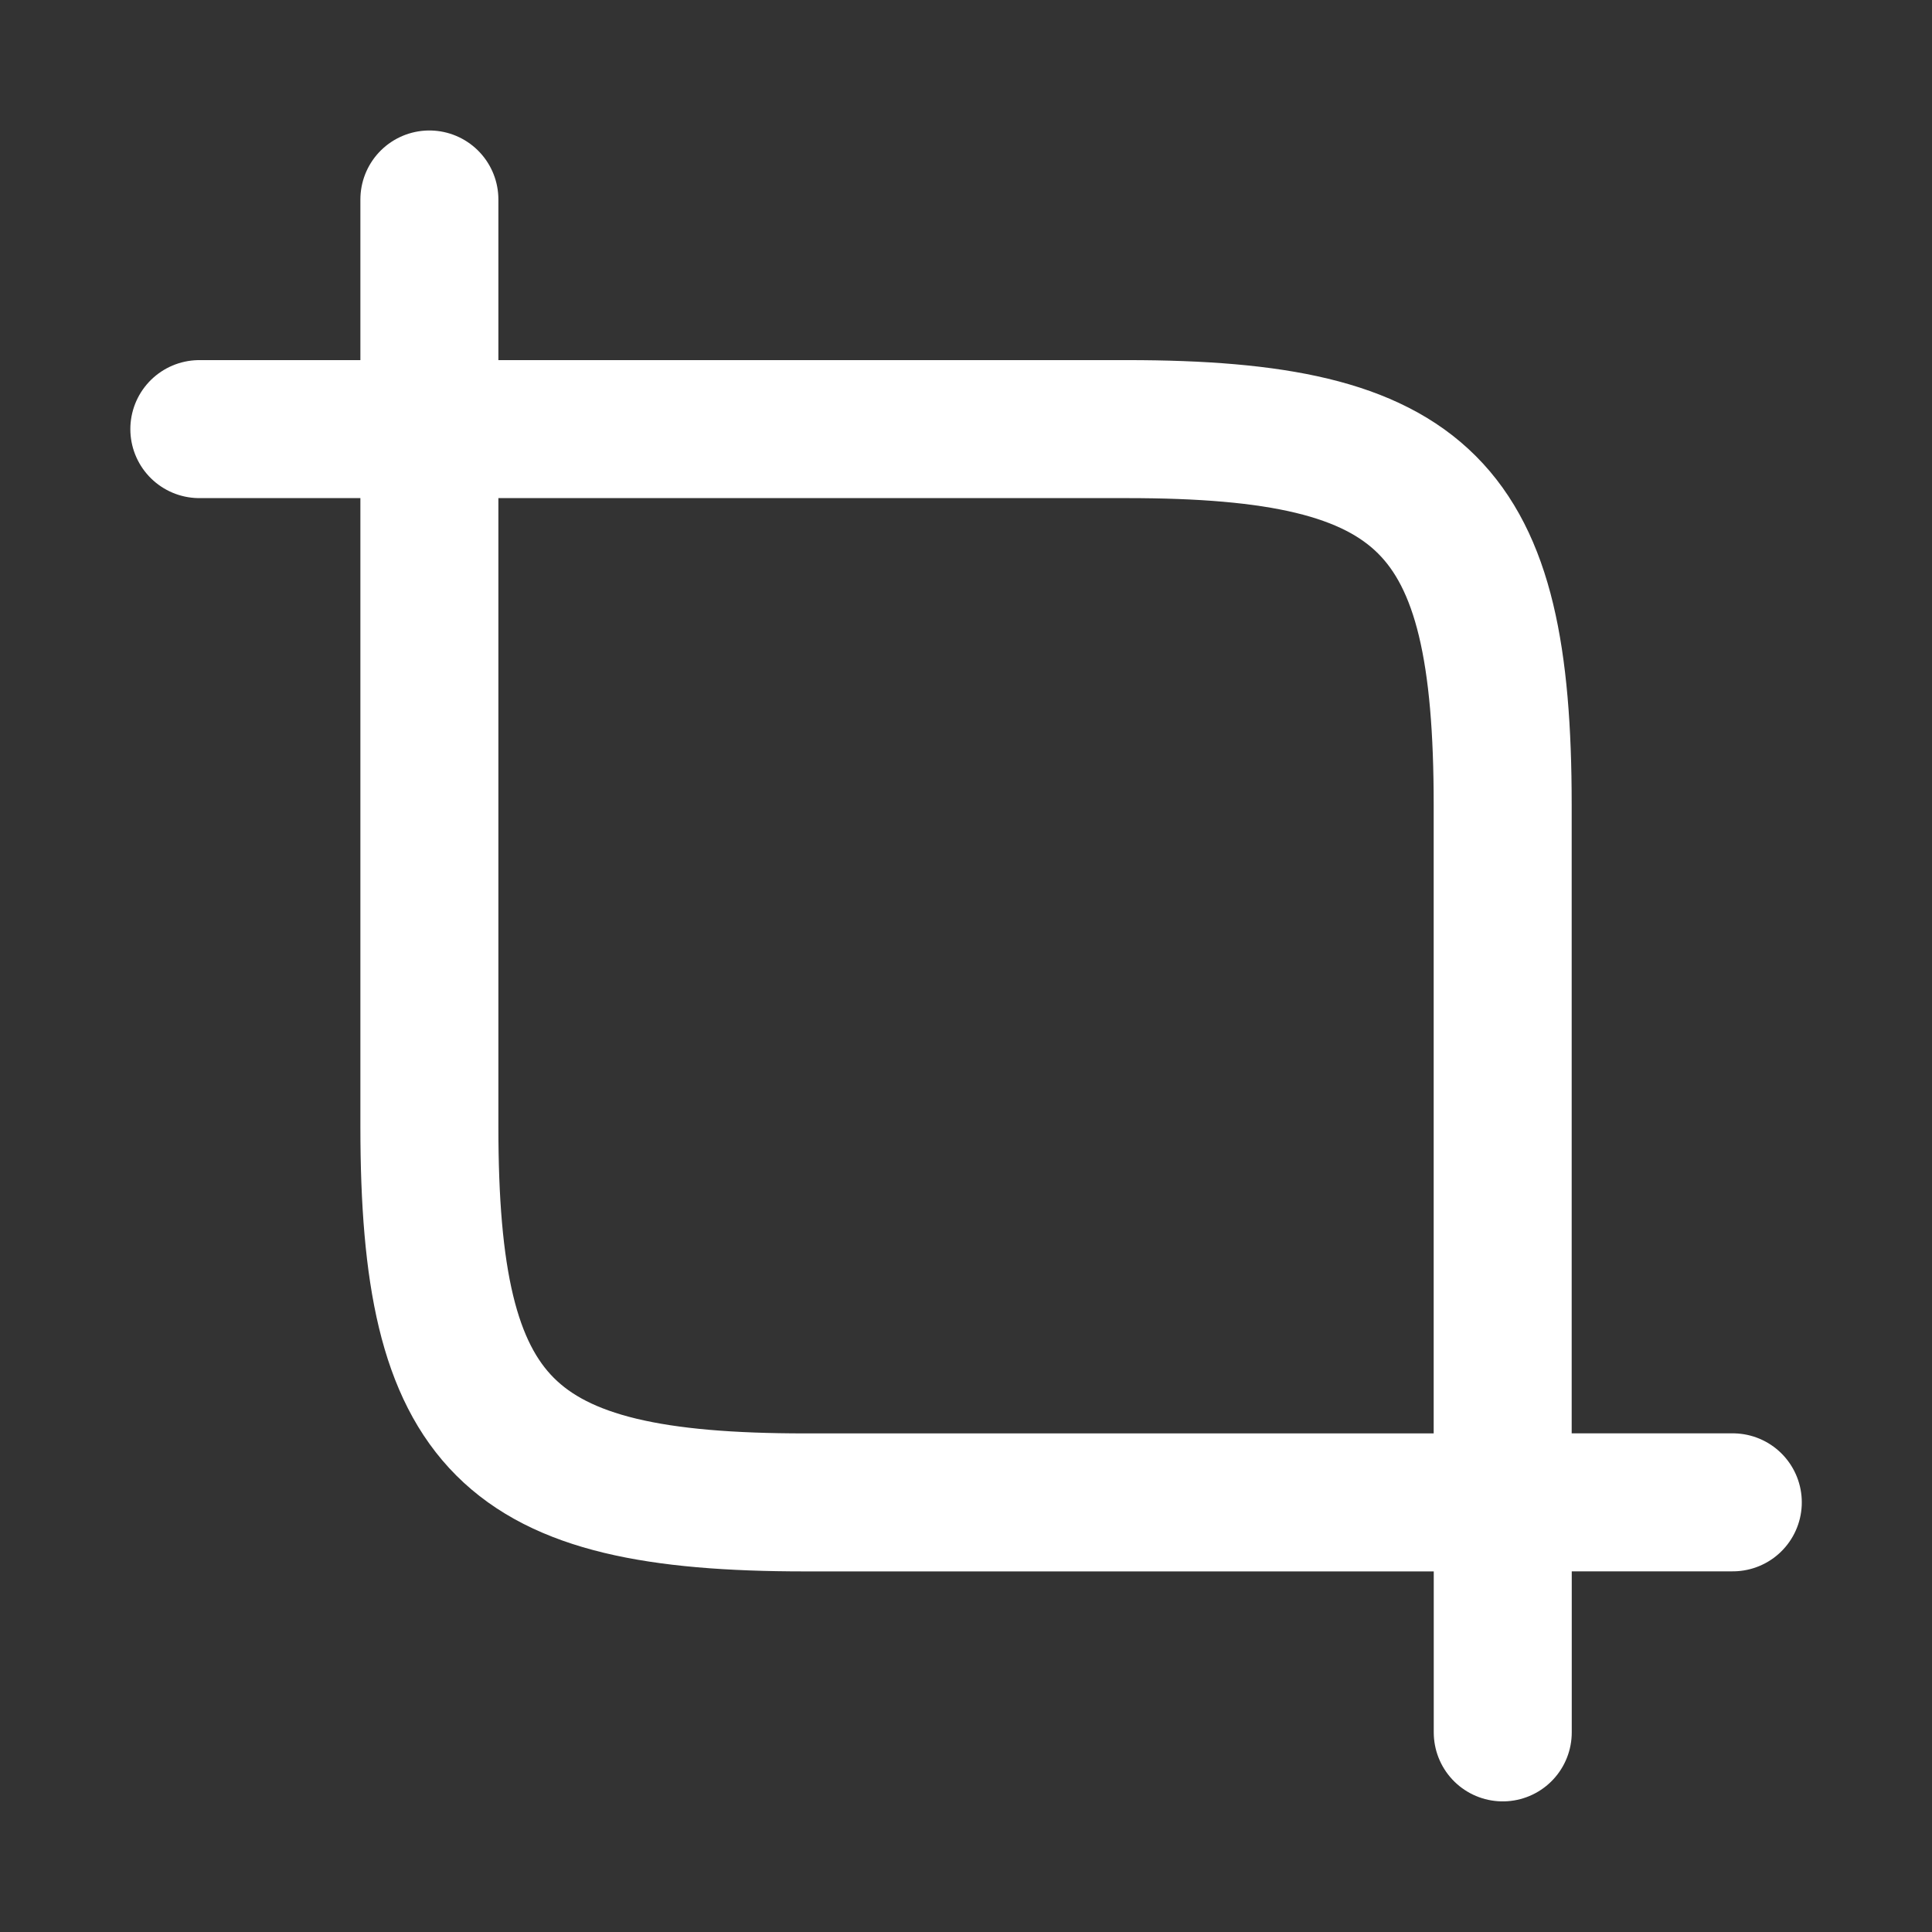 <svg width="28" height="28" viewBox="0 0 28 28" fill="none" xmlns="http://www.w3.org/2000/svg">
<rect x="0" y="0" width="28" height="28" fill="#333333" stroke="none"/>
<path d="M11.667 21.774H21.778V11.663C21.778 7.33 20.667 6.219 16.334 6.219H6.223V16.33C6.223 20.663 7.334 21.774 11.667 21.774Z" stroke="white" stroke-width="2" stroke-linecap="round" stroke-linejoin="round"/>
<path d="M6.223 6.224V2.891" stroke="white" stroke-width="2" stroke-miterlimit="10" stroke-linecap="round" stroke-linejoin="round"/>
<path d="M6.222 6.219H2.889" stroke="white" stroke-width="2" stroke-miterlimit="10" stroke-linecap="round" stroke-linejoin="round"/>
<path d="M21.779 21.773V25.107" stroke="white" stroke-width="2" stroke-miterlimit="10" stroke-linecap="round" stroke-linejoin="round"/>
<path d="M21.779 21.773H25.113" stroke="white" stroke-width="2" stroke-miterlimit="10" stroke-linecap="round" stroke-linejoin="round"/>
</svg>
